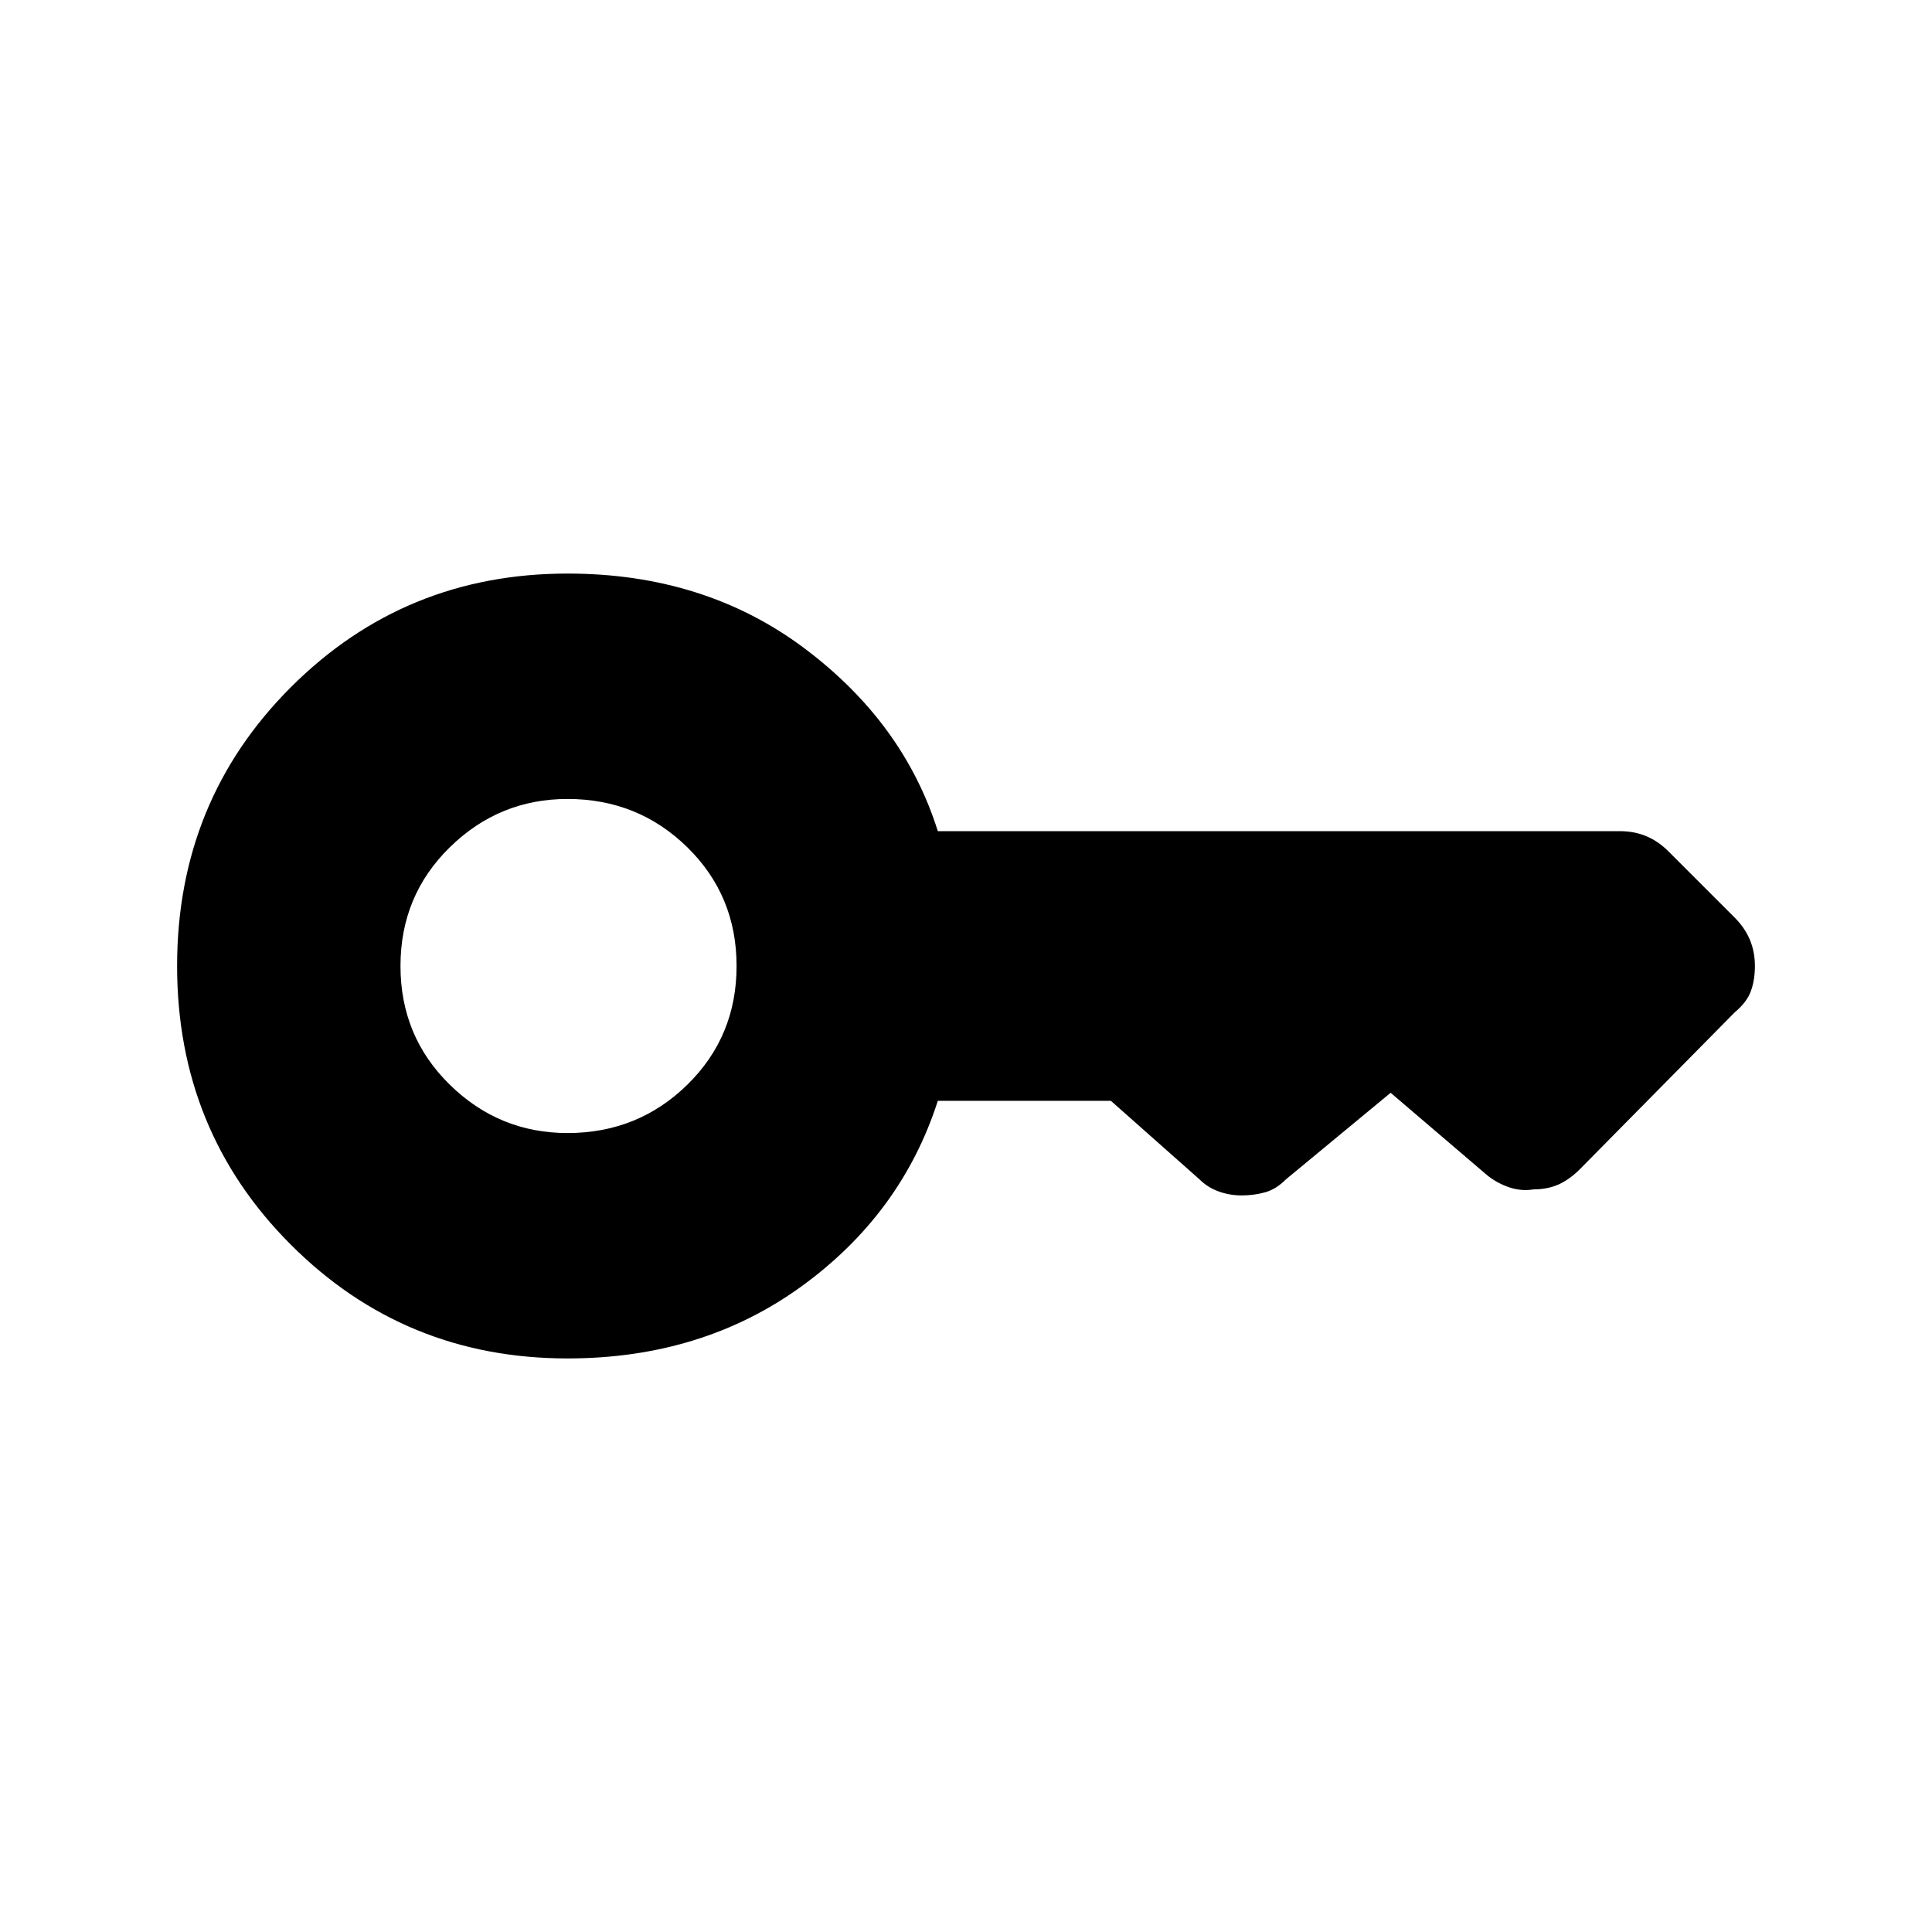 <svg xmlns="http://www.w3.org/2000/svg" height="24" width="24"><path d="M7.05 14.075q.875 0 1.488-.6.612-.6.612-1.475 0-.875-.612-1.475-.613-.6-1.488-.6-.85 0-1.462.6-.613.6-.613 1.475 0 .875.613 1.475.612.6 1.462.6Zm0 2.8q-2.025 0-3.437-1.413Q2.2 14.05 2.2 12q0-2.05 1.413-3.463Q5.025 7.125 7.05 7.125q1.7 0 2.938.925 1.237.925 1.662 2.275h8.475q.175 0 .325.062.15.063.275.188l.825.825q.125.125.188.275.062.15.062.325 0 .175-.05.312-.05.138-.2.263l-1.925 1.95q-.125.125-.262.188-.138.062-.313.062-.15.025-.3-.025t-.275-.15l-1.2-1.025-1.3 1.075q-.125.125-.262.162-.138.038-.288.038-.15 0-.288-.05-.137-.05-.237-.15l-1.1-.975h-2.15q-.45 1.4-1.687 2.3-1.238.9-2.913.9Z"/></svg>